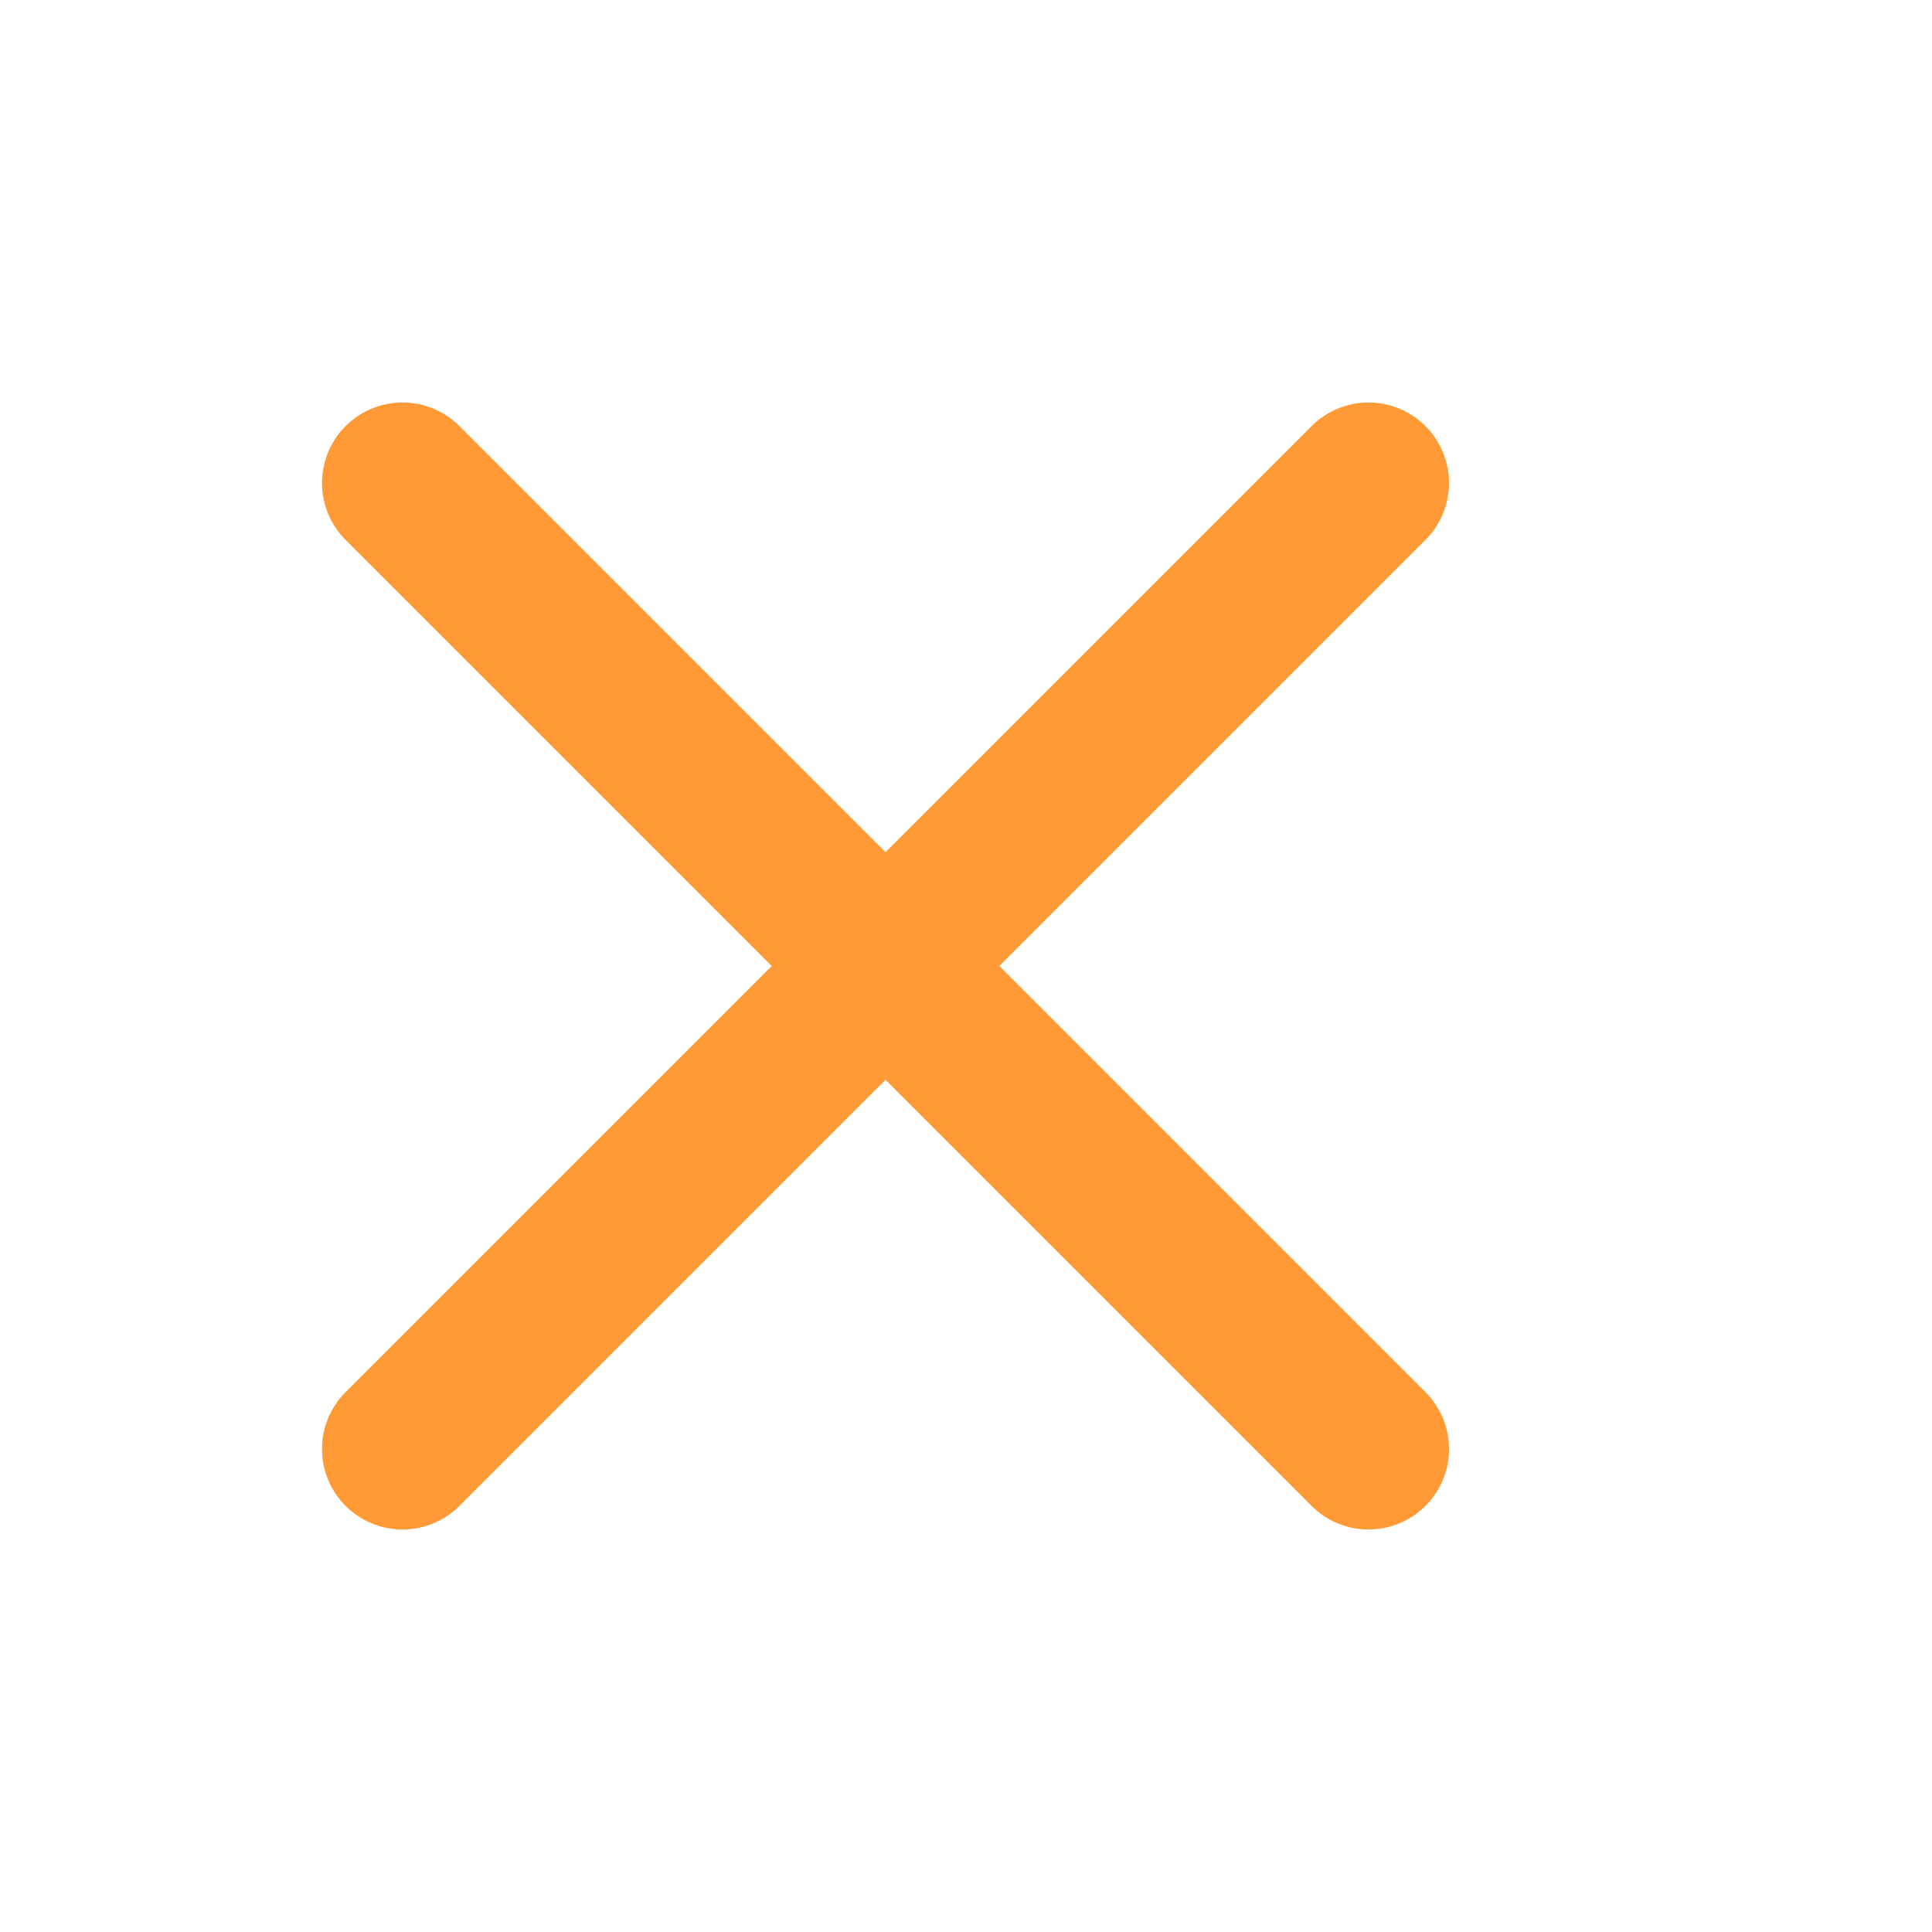 <svg xmlns="http://www.w3.org/2000/svg" xmlns:xlink="http://www.w3.org/1999/xlink" width="24" height="24" viewBox="0 0 24 24"><defs><clipPath id="a"><rect width="24" height="24" transform="translate(-11757 -19503)" fill="#f0f" opacity="0.2"/></clipPath></defs><g transform="translate(11757 19503)" clip-path="url(#a)"><g transform="translate(-11916 -20028)"><line x1="12" y2="12" transform="translate(164 531)" fill="none" stroke="#ff9a36" stroke-linecap="round" stroke-miterlimit="10" stroke-width="2"/><line x2="12" y2="12" transform="translate(164 531)" fill="none" stroke="#ff9a36" stroke-linecap="round" stroke-miterlimit="10" stroke-width="2"/></g></g></svg>